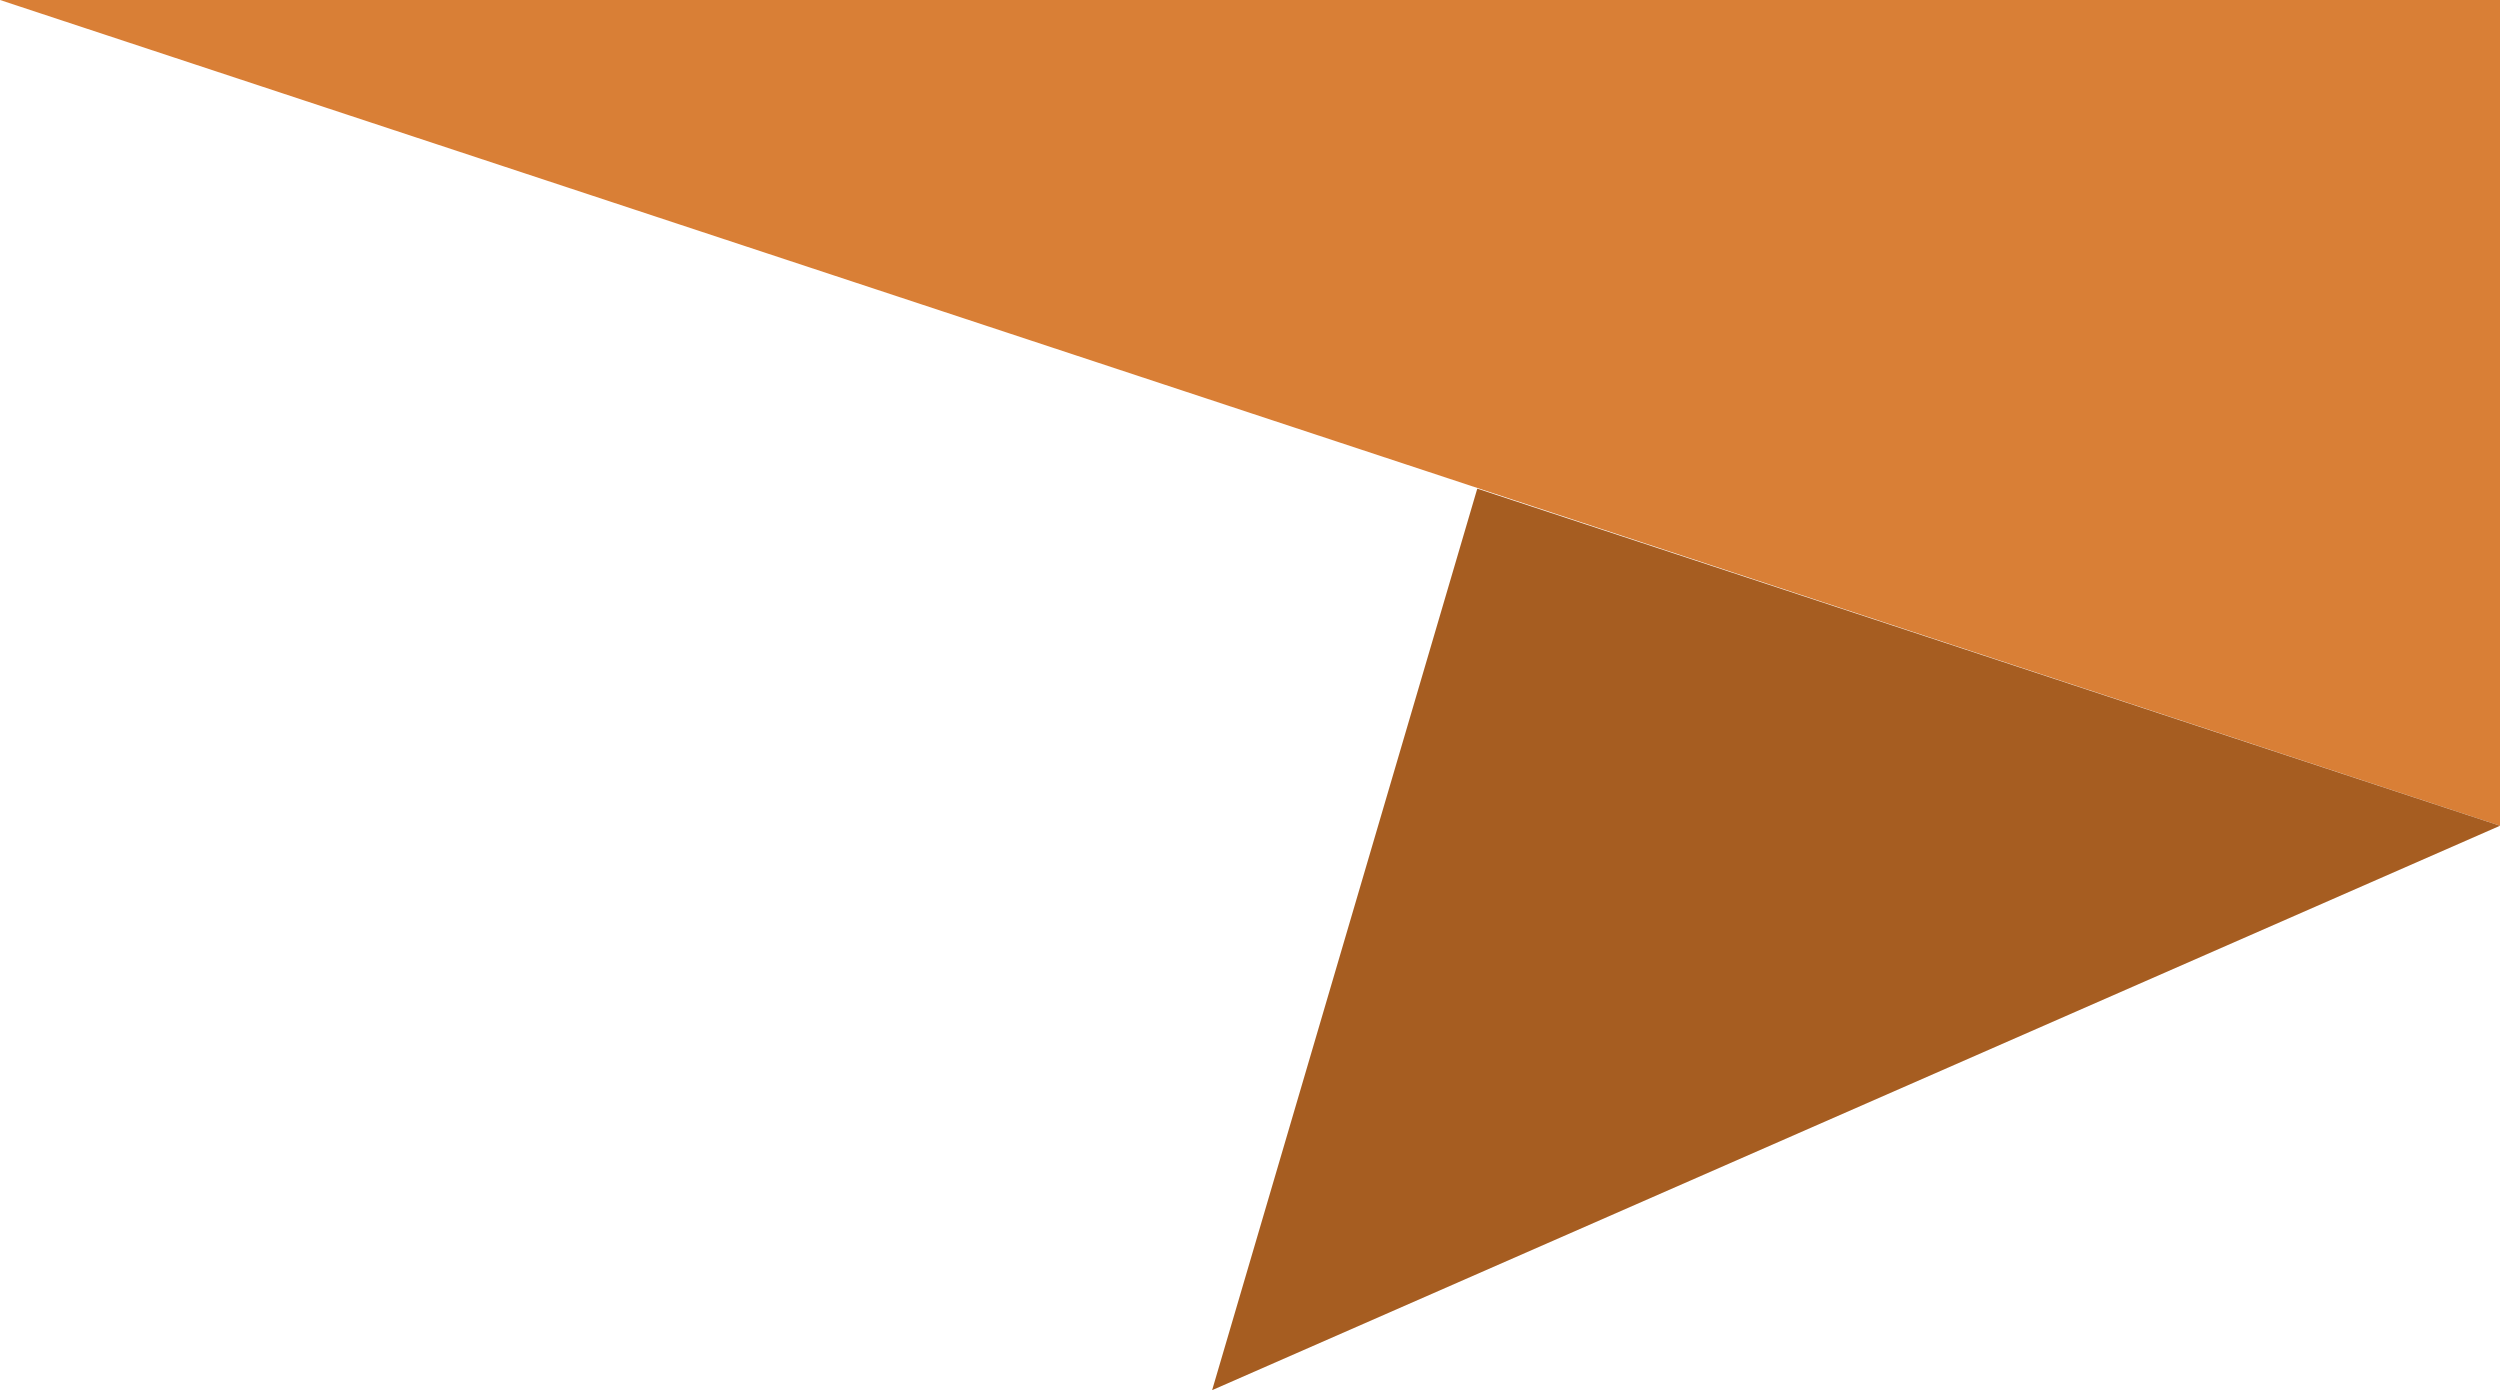 <?xml version="1.0" encoding="utf-8"?>
<!-- Generator: Adobe Illustrator 25.2.0, SVG Export Plug-In . SVG Version: 6.00 Build 0)  -->
<svg version="1.1" id="레이어_1" xmlns="http://www.w3.org/2000/svg" xmlns:xlink="http://www.w3.org/1999/xlink" x="0px"
	 y="0px" viewBox="0 0 66 36.7" style="enable-background:new 0 0 66 36.7;" xml:space="preserve">
<style type="text/css">
	.st0{fill:#D97F36;}
	.st1{fill:#A65D21;}
</style>
<g id="레이어_1_1_">
</g>
<g id="Layer_19">
	<polygon class="st0" points="0,0 66,21.8 66,0 	"/>
	<polygon class="st1" points="66,21.8 32,36.7 39,12.9 	"/>
</g>
</svg>

